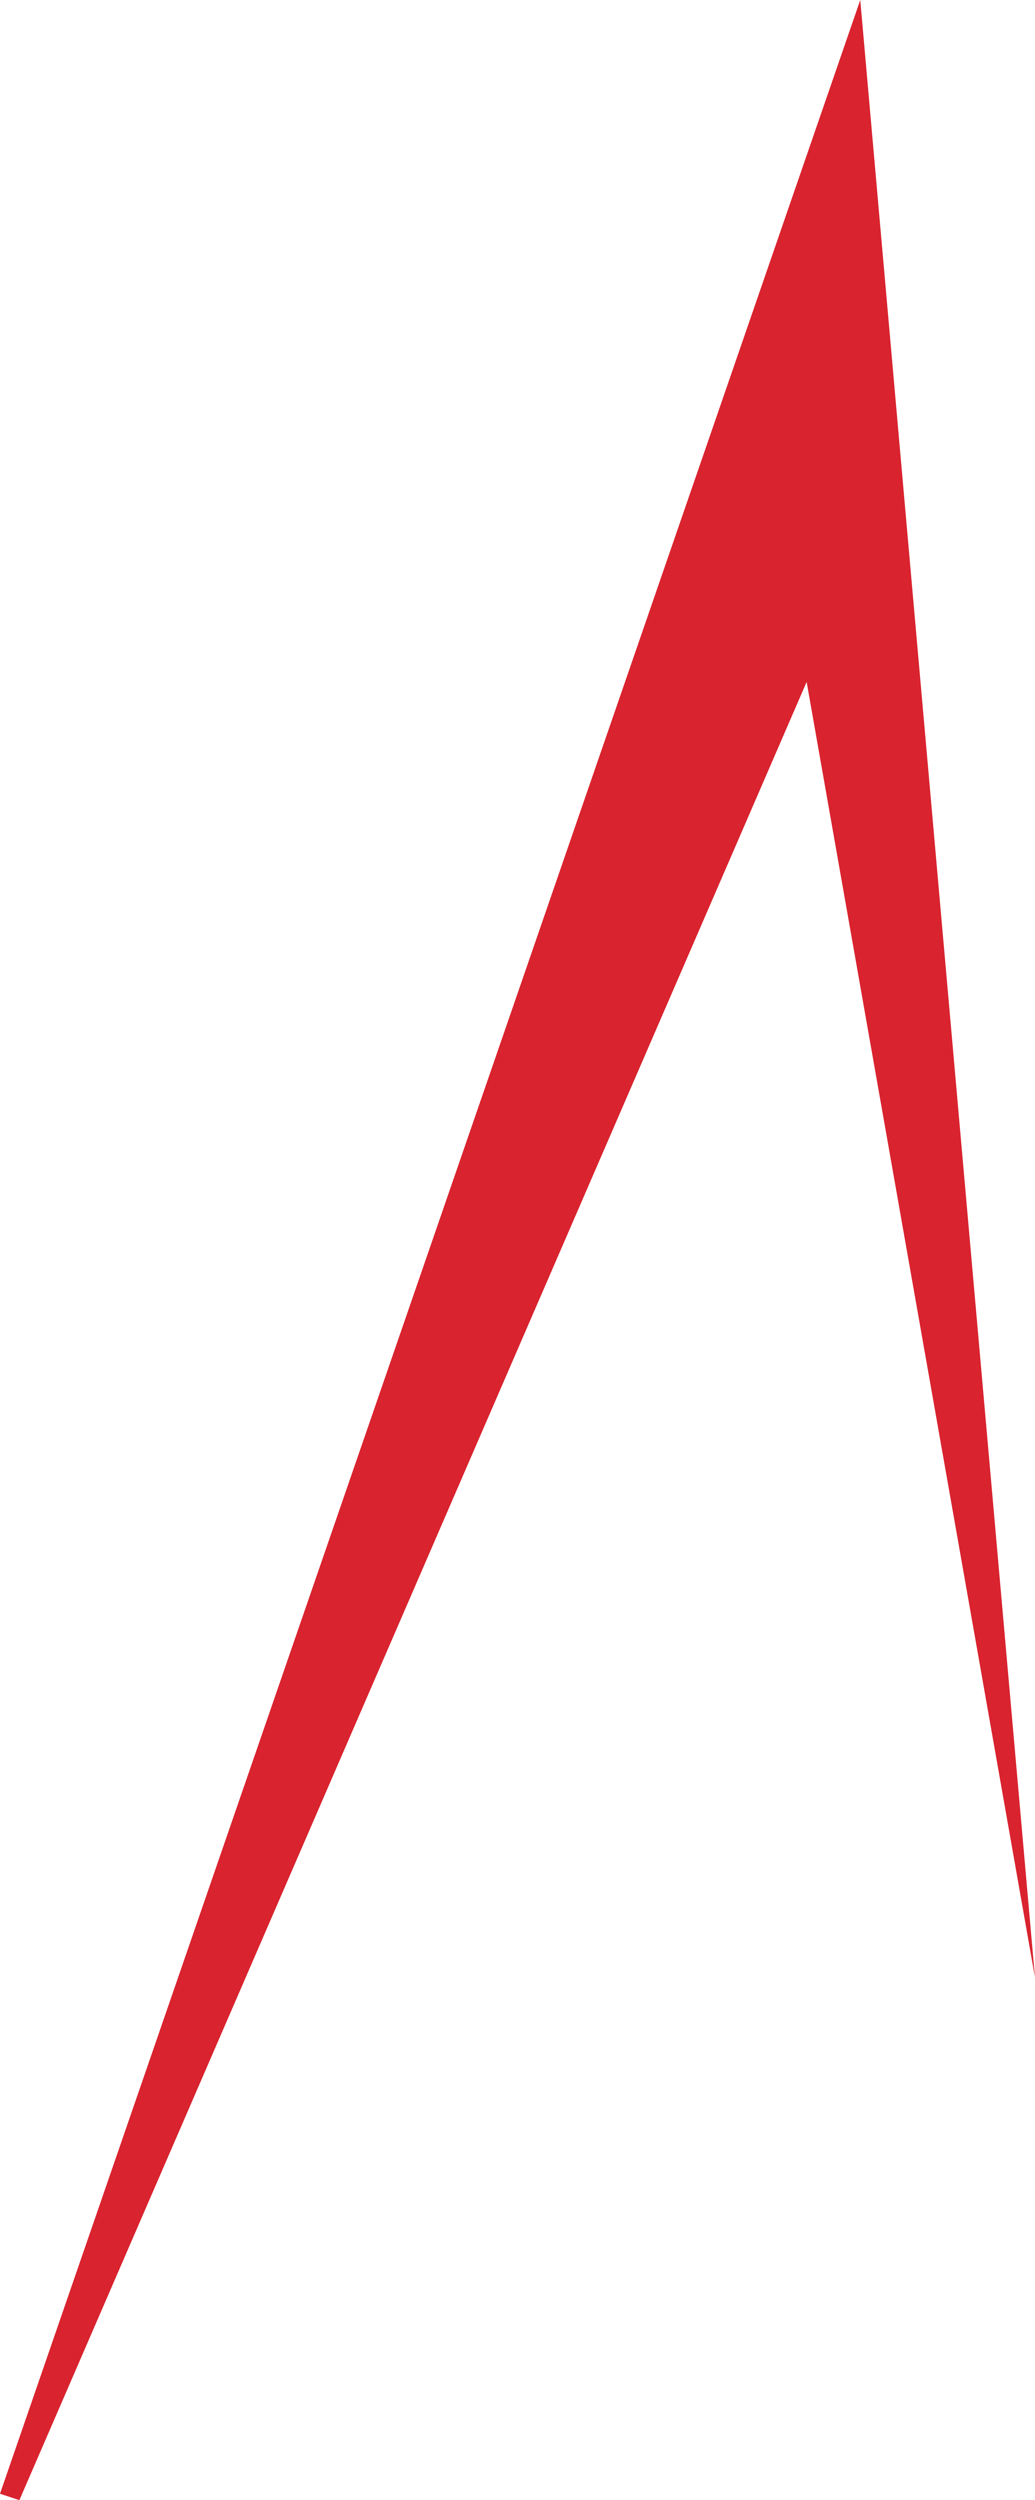 <svg version="1.1" id="图层_1" x="0px" y="0px" width="48.314px" height="116.695px" viewBox="0 0 48.314 116.695" enable-background="new 0 0 48.314 116.695" xml:space="preserve" xmlns="http://www.w3.org/2000/svg" xmlns:xlink="http://www.w3.org/1999/xlink" xmlns:xml="http://www.w3.org/XML/1998/namespace">
  <polygon fill="#D9232E" points="40.157,0 0,116.396 0.905,116.695 37.654,31.83 48.314,92.309 " class="color c1"/>
</svg>